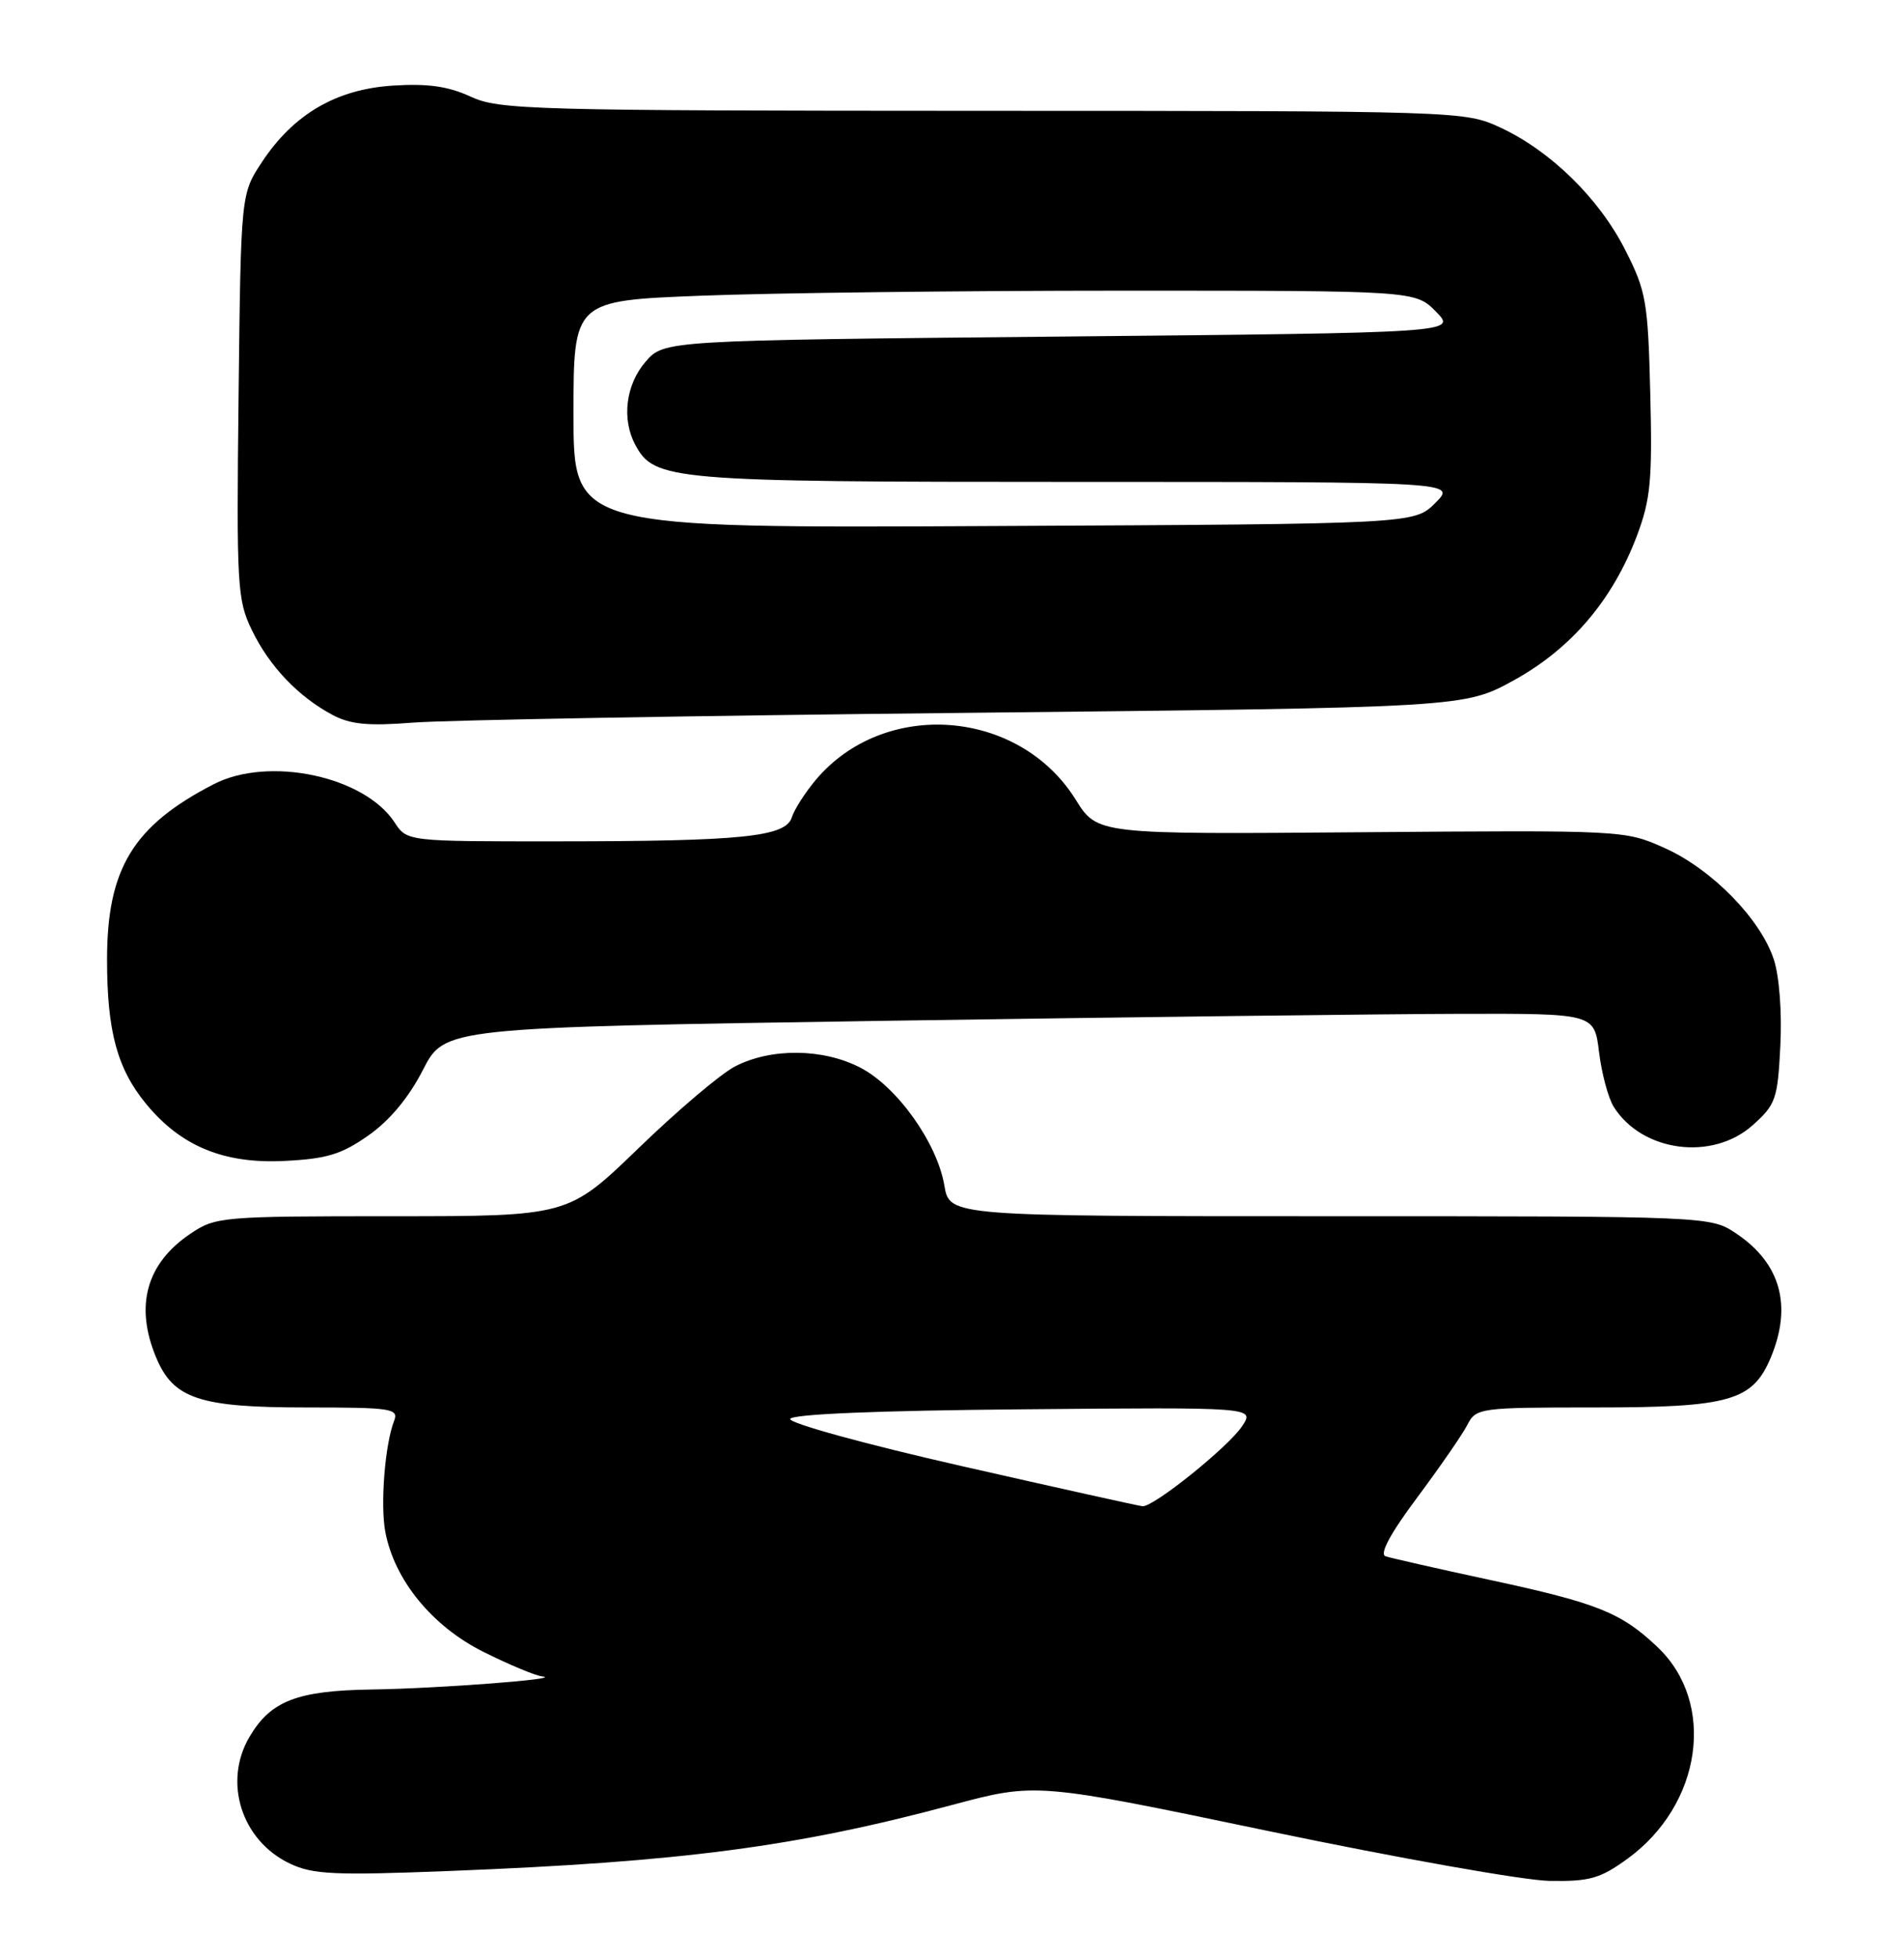 <?xml version="1.0" encoding="UTF-8" standalone="no"?>
<!DOCTYPE svg PUBLIC "-//W3C//DTD SVG 1.1//EN" "http://www.w3.org/Graphics/SVG/1.1/DTD/svg11.dtd" >
<svg xmlns="http://www.w3.org/2000/svg" xmlns:xlink="http://www.w3.org/1999/xlink" version="1.1" viewBox="0 0 249 256">
 <g >
 <path fill="currentColor"
d=" M 212.82 243.01 C 222.58 235.94 224.48 222.64 216.77 215.33 C 212.02 210.82 208.93 209.58 195.00 206.58 C 188.12 205.10 181.92 203.69 181.21 203.46 C 180.37 203.18 181.78 200.54 185.34 195.77 C 188.32 191.77 191.28 187.49 191.91 186.25 C 193.04 184.06 193.51 184.00 208.58 184.00 C 226.21 184.00 229.20 183.15 231.58 177.47 C 234.40 170.71 232.87 165.17 227.09 161.28 C 223.70 159.00 223.70 159.00 173.94 159.00 C 124.18 159.00 124.18 159.00 123.50 154.98 C 122.55 149.40 117.32 142.06 112.50 139.57 C 107.61 137.04 100.80 136.98 96.10 139.43 C 94.22 140.41 88.56 145.21 83.50 150.11 C 74.30 159.00 74.30 159.00 51.30 159.00 C 29.01 159.00 28.19 159.07 24.91 161.28 C 19.13 165.17 17.60 170.71 20.42 177.47 C 22.68 182.87 26.07 184.00 40.06 184.00 C 51.23 184.00 52.16 184.14 51.54 185.75 C 50.34 188.83 49.72 196.70 50.39 200.26 C 51.57 206.55 56.52 212.61 63.22 215.95 C 66.58 217.63 70.04 219.07 70.91 219.16 C 73.96 219.47 57.43 220.74 48.65 220.87 C 38.87 221.01 35.41 222.35 32.64 227.04 C 29.14 232.96 31.58 240.62 37.91 243.63 C 40.94 245.06 43.72 245.19 58.95 244.59 C 89.16 243.40 104.10 241.44 124.50 235.97 C 135.50 233.03 135.50 233.03 166.00 239.40 C 182.78 242.90 199.24 245.82 202.60 245.89 C 207.88 245.98 209.25 245.60 212.82 243.01 Z  M 48.19 148.43 C 50.96 146.49 53.48 143.46 55.31 139.87 C 58.15 134.33 58.15 134.33 115.83 133.45 C 147.55 132.97 181.38 132.56 191.00 132.54 C 208.50 132.50 208.50 132.50 209.12 137.55 C 209.46 140.33 210.32 143.54 211.03 144.68 C 214.72 150.59 223.93 151.82 229.21 147.10 C 232.23 144.41 232.48 143.69 232.83 136.69 C 233.05 132.33 232.69 127.59 231.97 125.42 C 230.23 120.13 223.87 113.64 217.73 110.88 C 212.52 108.53 212.36 108.53 178.00 108.80 C 143.50 109.08 143.50 109.08 140.67 104.53 C 133.26 92.65 115.65 91.31 106.69 101.95 C 105.29 103.62 103.87 105.83 103.55 106.86 C 102.74 109.40 97.09 109.98 72.87 109.99 C 53.23 110.00 53.23 110.00 51.60 107.51 C 47.64 101.46 35.13 98.82 27.95 102.52 C 17.41 107.95 14.00 113.56 14.00 125.45 C 14.00 134.83 15.33 139.73 19.12 144.33 C 23.68 149.86 29.28 152.17 37.21 151.77 C 42.73 151.50 44.67 150.91 48.19 148.43 Z  M 126.50 93.19 C 191.50 92.50 191.50 92.50 198.00 88.92 C 205.49 84.79 210.91 78.43 214.08 70.02 C 215.86 65.29 216.10 62.74 215.82 51.52 C 215.52 39.43 215.29 38.09 212.56 32.71 C 209.14 25.94 202.77 19.71 196.18 16.66 C 191.54 14.52 190.94 14.50 128.50 14.49 C 69.46 14.47 65.25 14.36 61.54 12.63 C 58.62 11.28 55.94 10.90 51.40 11.19 C 43.98 11.66 38.41 14.91 34.26 21.18 C 31.50 25.35 31.50 25.35 31.20 51.76 C 30.92 76.66 31.02 78.42 32.95 82.40 C 35.24 87.12 39.01 91.08 43.50 93.47 C 45.83 94.71 48.18 94.93 54.00 94.47 C 58.12 94.14 90.75 93.56 126.50 93.19 Z  M 125.75 191.66 C 113.16 188.80 103.16 186.05 103.34 185.50 C 103.54 184.87 114.86 184.40 133.87 184.24 C 164.07 183.97 164.07 183.97 162.46 186.42 C 160.68 189.13 150.84 197.05 149.41 196.91 C 148.91 196.87 138.26 194.50 125.75 191.66 Z  M 75.00 54.18 C 75.00 39.31 75.00 39.31 91.66 38.66 C 100.82 38.30 125.59 38.00 146.71 38.00 C 185.09 38.00 185.09 38.00 187.80 40.75 C 190.50 43.50 190.50 43.50 138.66 44.00 C 86.83 44.50 86.83 44.50 84.41 47.31 C 81.83 50.31 81.28 54.79 83.08 58.15 C 85.58 62.82 87.70 63.00 140.70 63.00 C 190.45 63.00 190.45 63.00 187.71 65.75 C 184.96 68.50 184.96 68.50 129.98 68.77 C 75.00 69.05 75.00 69.05 75.00 54.18 Z "/>
</g>
</svg>